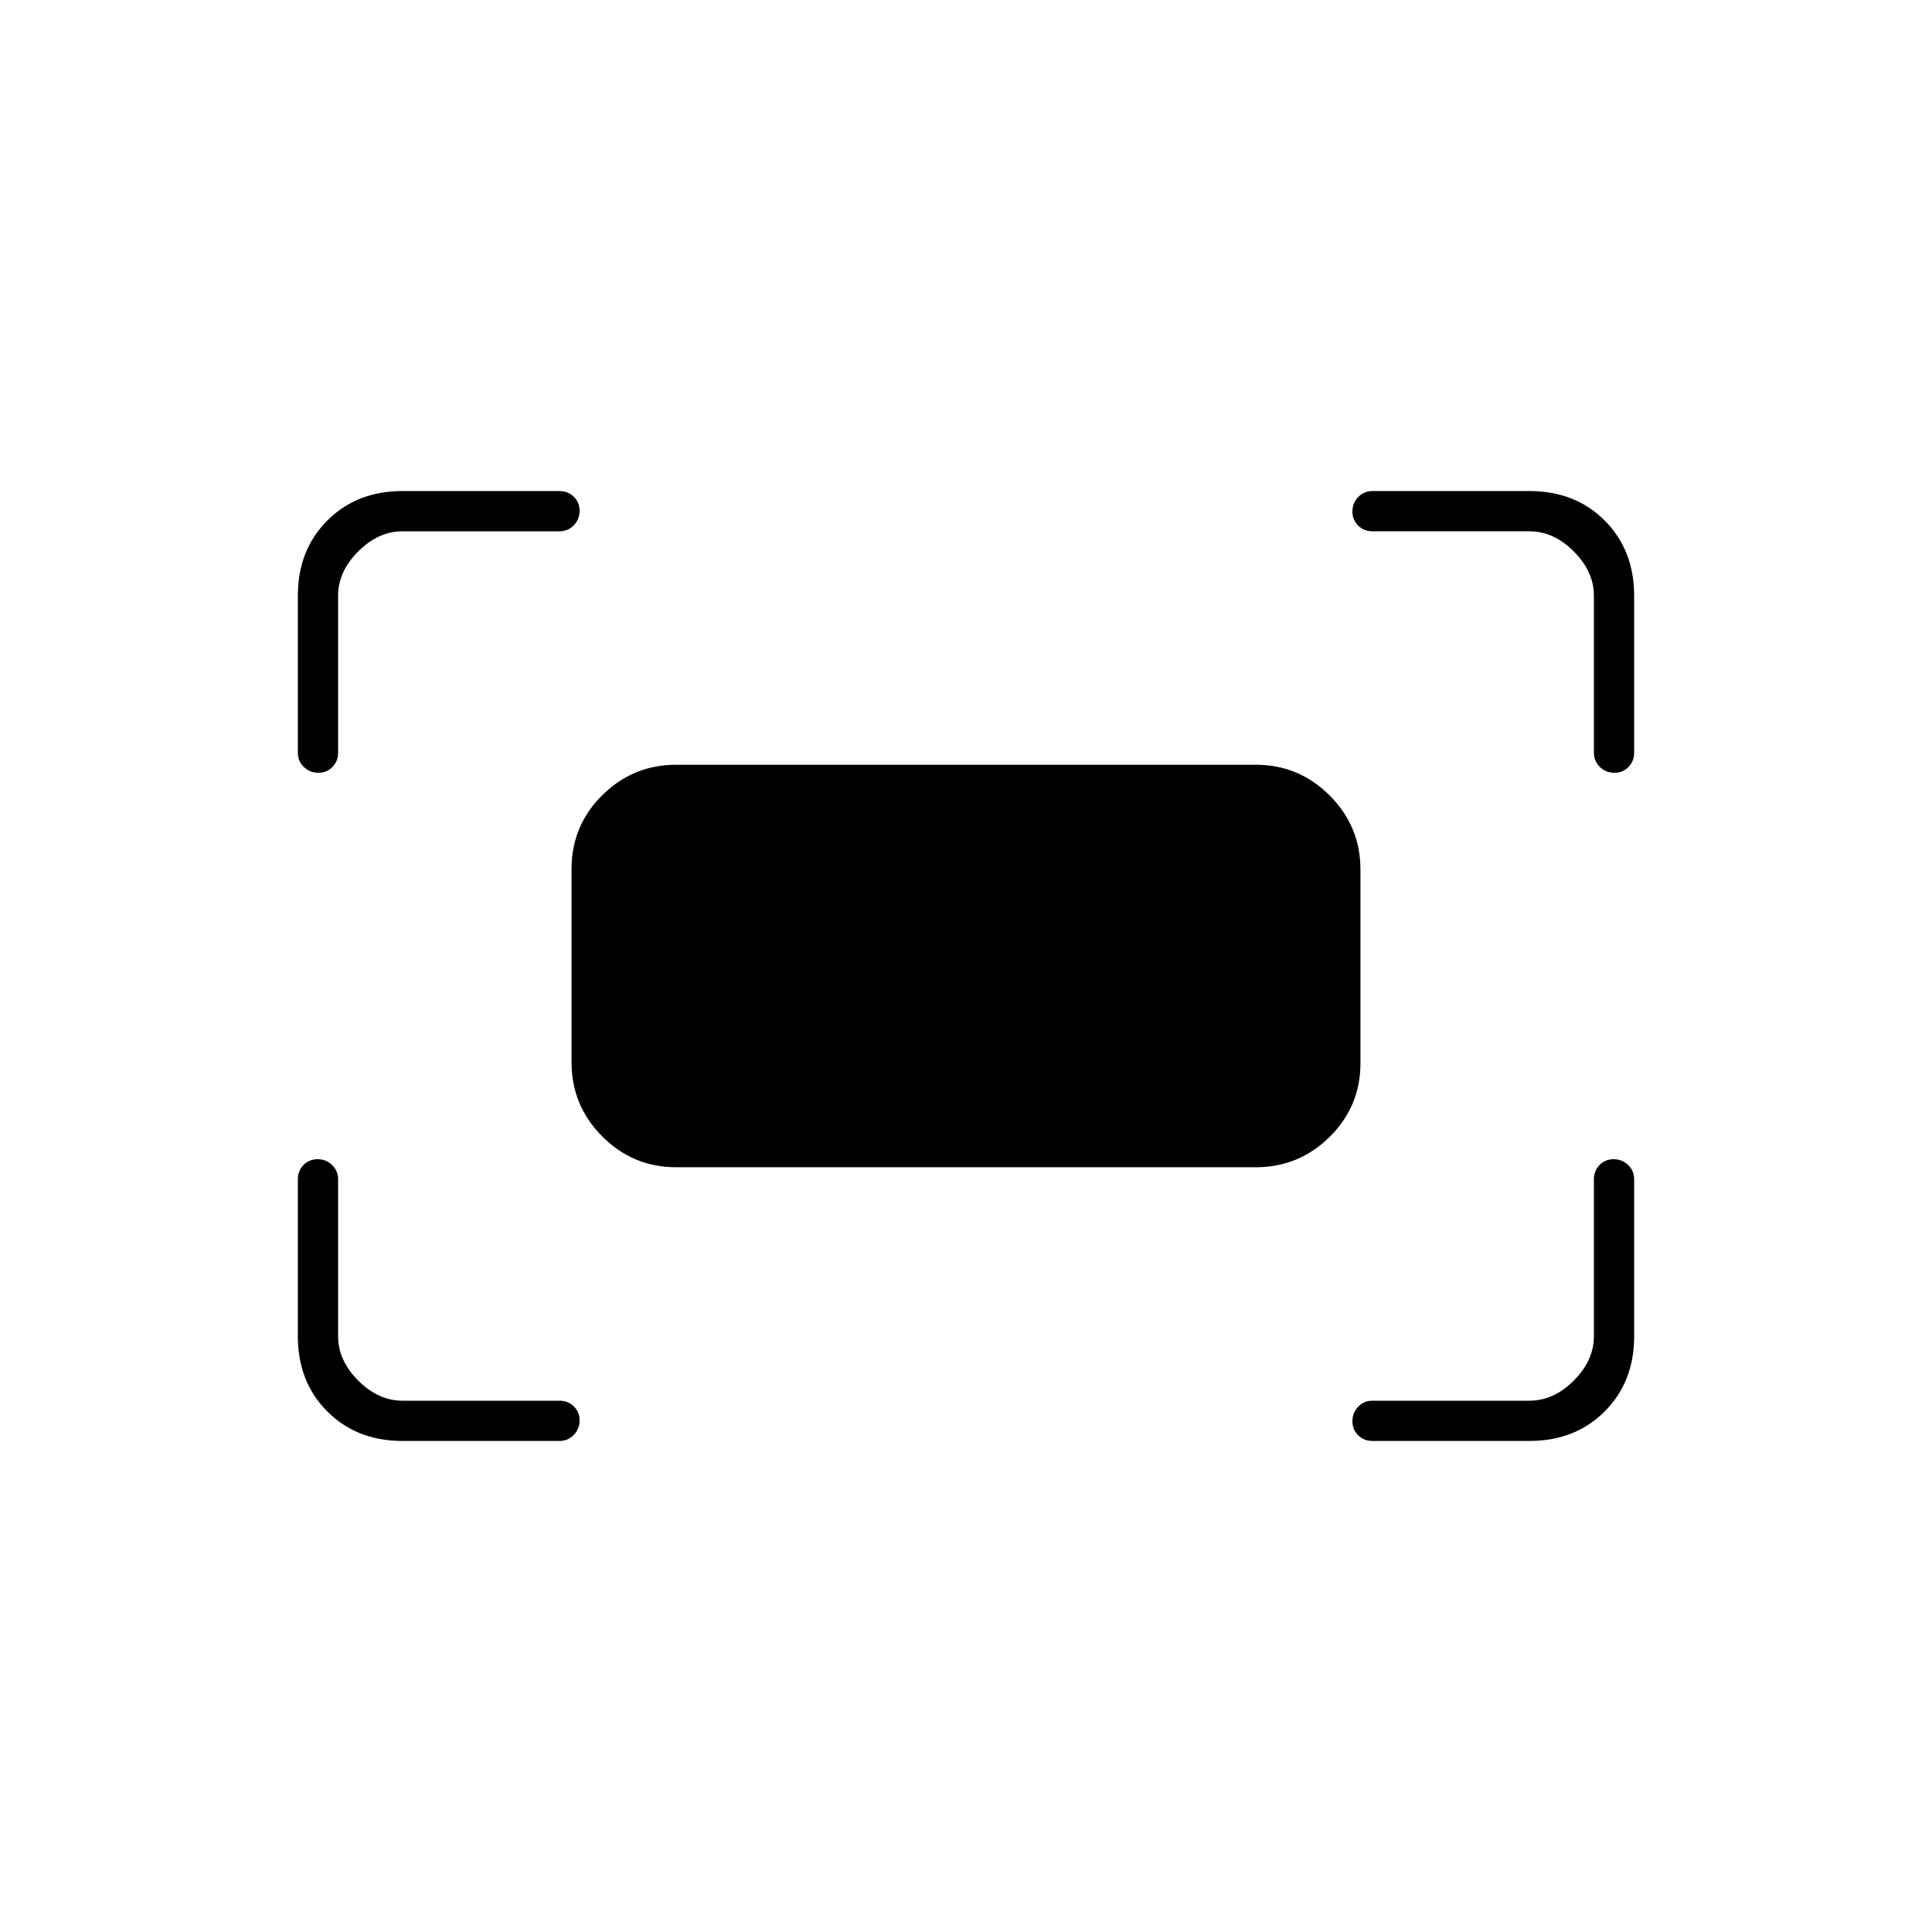 <svg xmlns="http://www.w3.org/2000/svg" height="20" viewBox="0 -960 960 960" width="20"><path d="M792-586v-78q0-12-10-22t-22-10h-78q-4.25 0-7.125-2.825-2.875-2.824-2.875-7 0-4.175 2.875-7.175t7.125-3h78q22.7 0 37.35 14.65Q812-686.7 812-664v78q0 4.25-2.825 7.125-2.824 2.875-7 2.875-4.175 0-7.175-2.875T792-586Zm-644 0v-78q0-22.7 14.65-37.35Q177.3-716 200-716h78q4.25 0 7.125 2.825 2.875 2.824 2.875 7 0 4.175-2.875 7.175T278-696h-78q-12 0-22 10t-10 22v78q0 4.25-2.825 7.125-2.824 2.875-7 2.875-4.175 0-7.175-2.875T148-586Zm612 342h-78q-4.25 0-7.125-2.825-2.875-2.824-2.875-7 0-4.175 2.875-7.175t7.125-3h78q12 0 22-10t10-22v-78q0-4.25 2.825-7.125 2.824-2.875 7-2.875 4.175 0 7.175 2.875t3 7.125v78q0 22.7-14.65 37.35Q782.7-244 760-244Zm-560 0q-22.7 0-37.35-14.65Q148-273.3 148-296v-78q0-4.25 2.825-7.125 2.824-2.875 7-2.875 4.175 0 7.175 2.875t3 7.125v78q0 12 10 22t22 10h78q4.25 0 7.125 2.825 2.875 2.824 2.875 7 0 4.175-2.875 7.175T278-244h-78Zm84-188.088v-96.176q0-21.486 15.275-36.611Q314.55-580 336-580h288q21.45 0 36.725 15.301Q676-549.398 676-527.912v96.176q0 21.486-15.275 36.611Q645.45-380 624-380H336q-21.45 0-36.725-15.301Q284-410.602 284-432.088Z"/></svg>